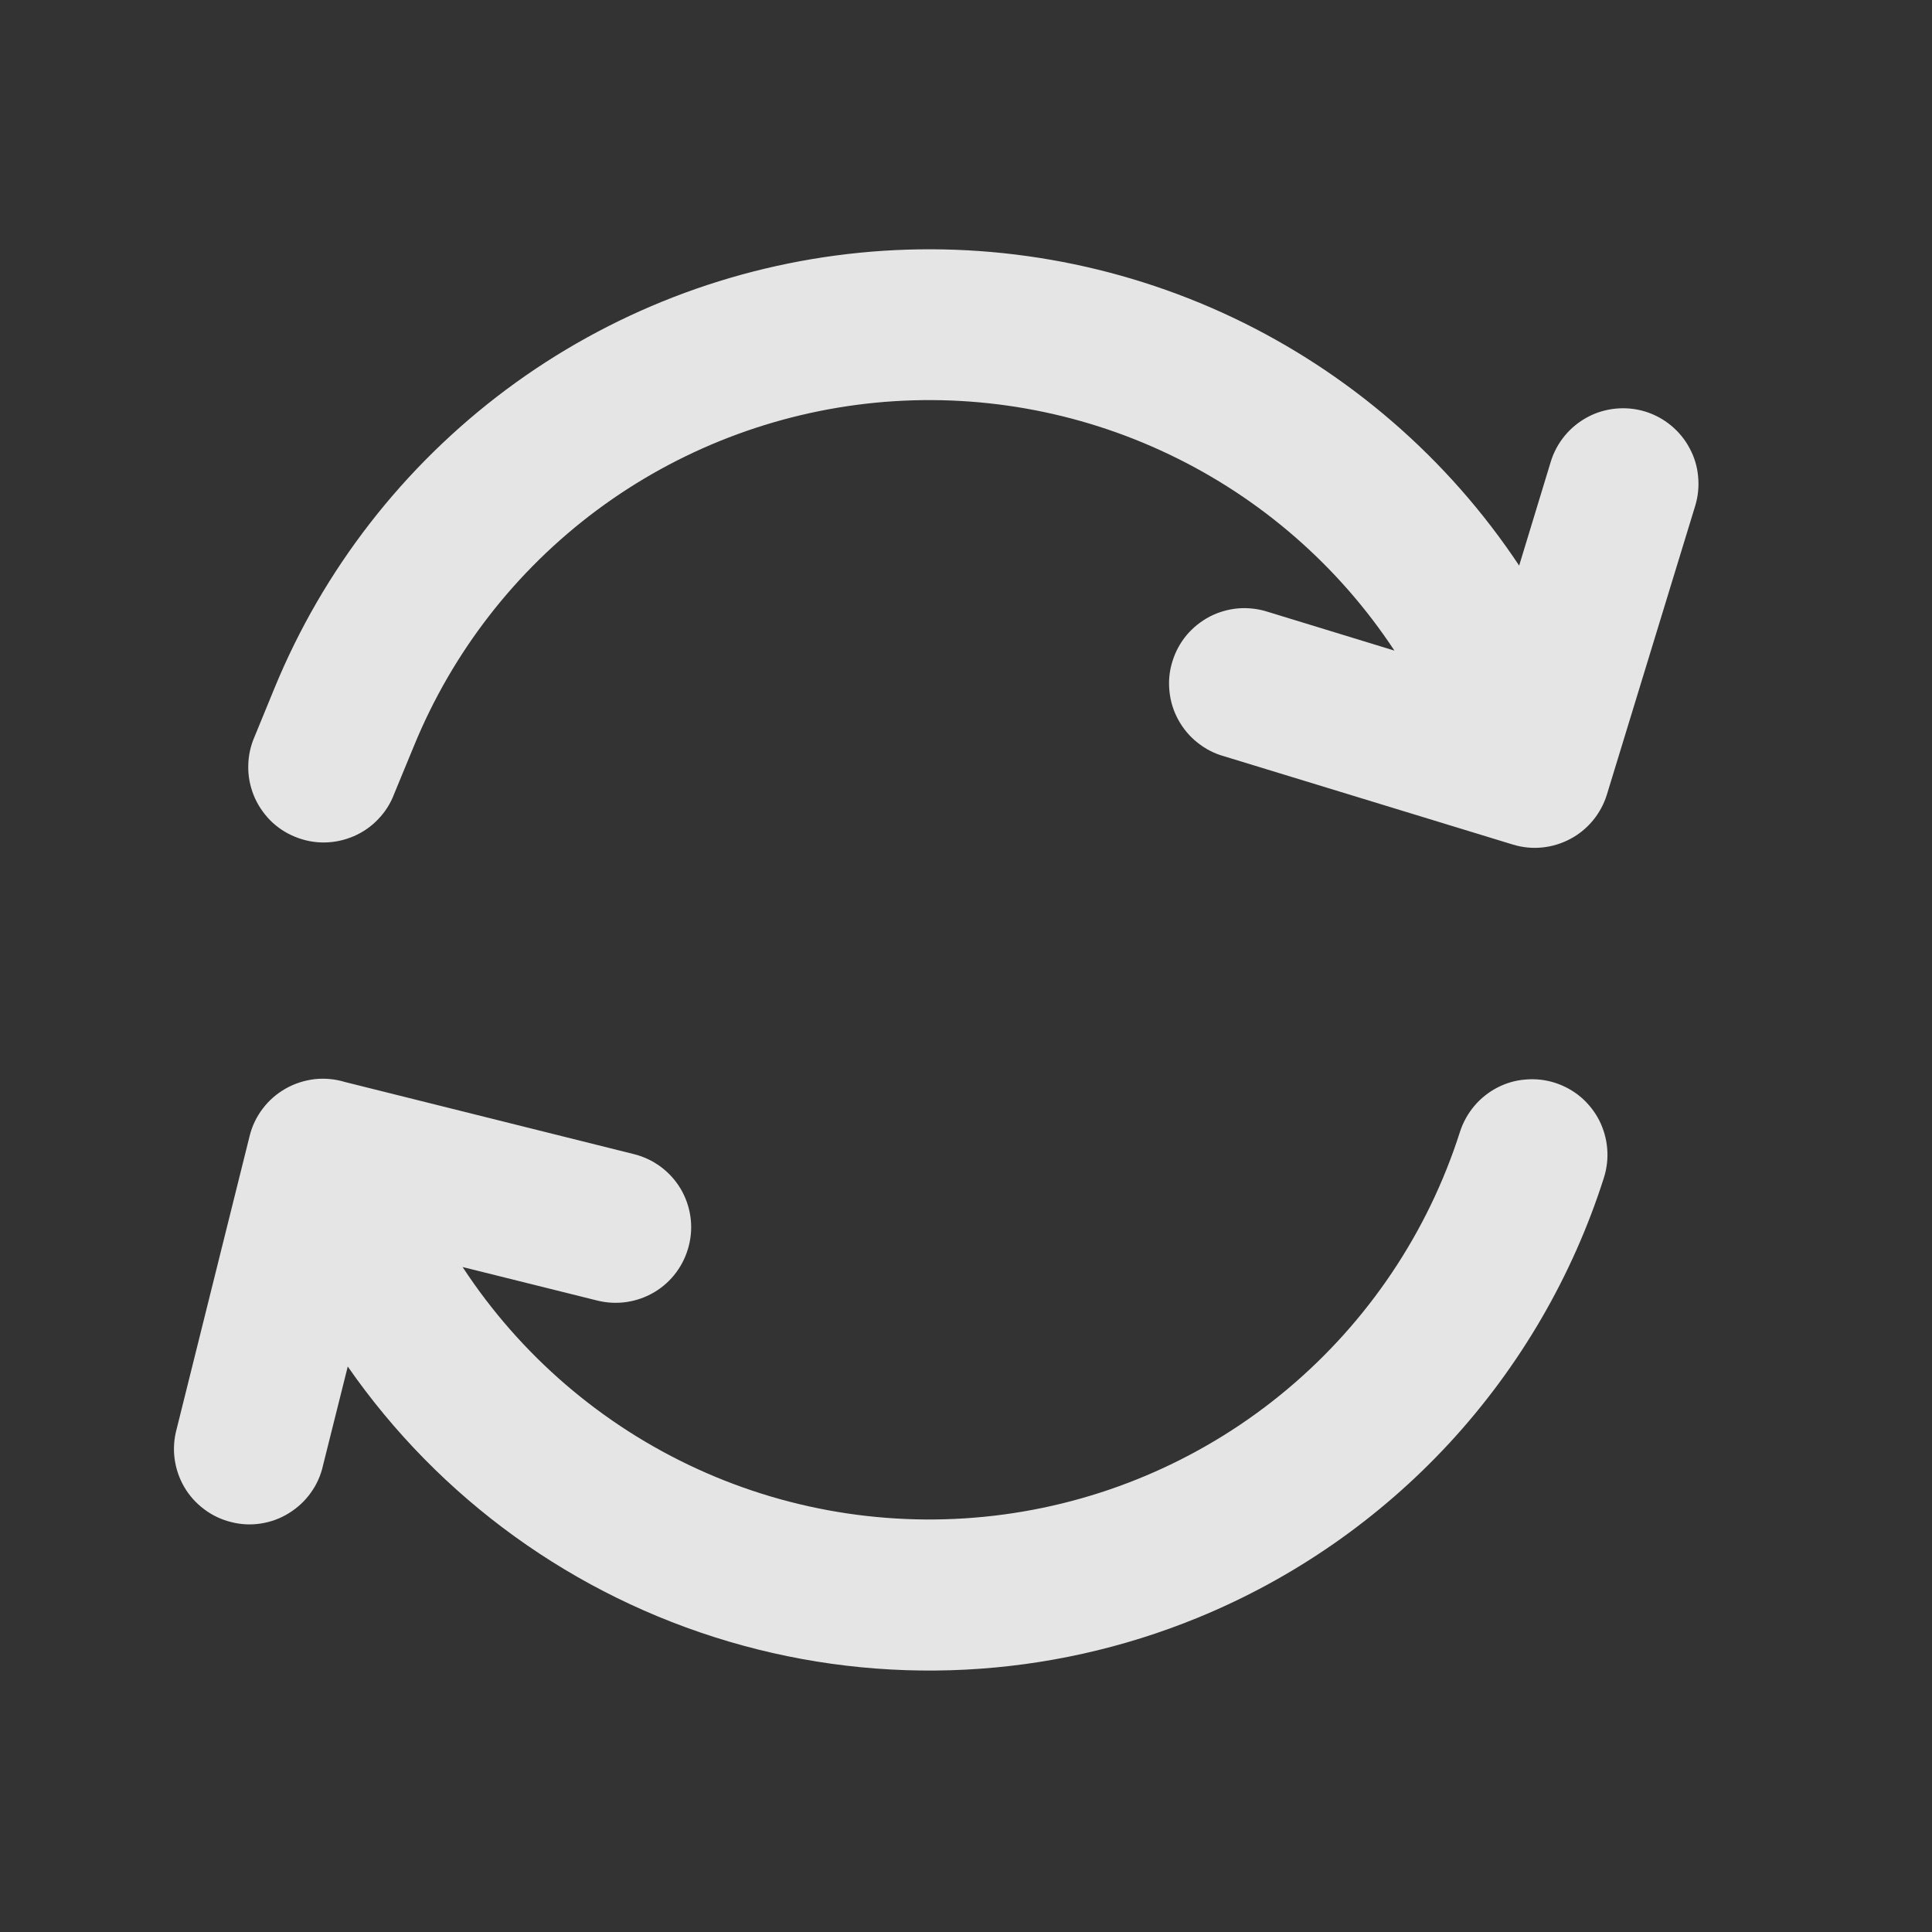 <svg width="16" height="16" viewBox="0 0 16 16" fill="none" xmlns="http://www.w3.org/2000/svg">
<rect x="0" y="0" width="16" height="16" fill="#333333" stroke="none"/>
<g id="jam:refresh">
<path id="Vector" d="M12.581 4.684L12.843 3.823C12.867 3.745 12.906 3.672 12.959 3.608C13.011 3.545 13.075 3.493 13.148 3.454C13.22 3.415 13.3 3.392 13.381 3.384C13.463 3.376 13.545 3.384 13.624 3.408C13.702 3.432 13.775 3.471 13.839 3.524C13.902 3.576 13.955 3.64 13.993 3.713C14.032 3.785 14.056 3.864 14.063 3.946C14.071 4.028 14.063 4.11 14.039 4.189L13.308 6.579C13.259 6.738 13.15 6.871 13.004 6.948C12.857 7.026 12.686 7.043 12.528 6.994L10.137 6.263C10.057 6.241 9.982 6.202 9.917 6.15C9.852 6.099 9.798 6.034 9.758 5.961C9.718 5.888 9.693 5.808 9.685 5.725C9.676 5.642 9.684 5.558 9.709 5.479C9.733 5.399 9.773 5.325 9.826 5.261C9.88 5.197 9.945 5.145 10.019 5.106C10.093 5.068 10.174 5.045 10.257 5.038C10.34 5.032 10.424 5.042 10.503 5.068L11.548 5.388C11.086 4.687 10.441 4.125 9.684 3.764C8.927 3.402 8.085 3.254 7.25 3.335C6.414 3.417 5.617 3.724 4.943 4.225C4.27 4.726 3.746 5.401 3.428 6.178L3.265 6.573C3.236 6.651 3.191 6.723 3.133 6.783C3.076 6.844 3.006 6.892 2.93 6.925C2.853 6.958 2.771 6.976 2.687 6.977C2.604 6.978 2.521 6.962 2.444 6.93C2.366 6.899 2.296 6.852 2.237 6.793C2.179 6.733 2.132 6.663 2.101 6.586C2.07 6.508 2.054 6.425 2.056 6.342C2.057 6.258 2.075 6.176 2.109 6.099L2.271 5.704C2.675 4.718 3.34 3.862 4.194 3.225C5.048 2.589 6.059 2.198 7.119 2.093C8.179 1.988 9.248 2.174 10.21 2.63C11.172 3.087 11.992 3.797 12.581 4.684ZM2.88 11.317L2.675 12.136C2.657 12.218 2.623 12.294 2.574 12.362C2.526 12.43 2.464 12.487 2.393 12.531C2.323 12.575 2.244 12.604 2.161 12.617C2.079 12.63 1.995 12.626 1.914 12.605C1.833 12.585 1.757 12.549 1.691 12.499C1.624 12.449 1.568 12.387 1.526 12.315C1.484 12.243 1.457 12.163 1.446 12.081C1.435 11.998 1.441 11.914 1.463 11.834L2.067 9.409C2.087 9.326 2.124 9.249 2.176 9.181C2.227 9.113 2.292 9.057 2.366 9.015C2.44 8.973 2.522 8.947 2.606 8.937C2.691 8.928 2.776 8.936 2.858 8.961L5.25 9.558C5.411 9.598 5.549 9.7 5.635 9.842C5.72 9.984 5.746 10.155 5.705 10.315C5.665 10.476 5.563 10.615 5.421 10.7C5.279 10.785 5.109 10.811 4.948 10.771L3.831 10.493C4.309 11.223 4.983 11.803 5.777 12.166C6.57 12.529 7.451 12.659 8.315 12.542C9.18 12.425 9.994 12.065 10.662 11.504C11.33 10.943 11.826 10.204 12.091 9.373C12.142 9.215 12.253 9.083 12.4 9.007C12.473 8.969 12.553 8.946 12.635 8.94C12.716 8.933 12.799 8.942 12.877 8.967C12.955 8.992 13.028 9.032 13.091 9.085C13.153 9.138 13.205 9.203 13.243 9.276C13.28 9.349 13.303 9.428 13.31 9.51C13.317 9.592 13.308 9.674 13.283 9.753C13.023 10.569 12.587 11.318 12.006 11.948C11.425 12.577 10.713 13.072 9.92 13.397C8.685 13.903 7.314 13.973 6.034 13.594C4.754 13.216 3.641 12.413 2.88 11.317Z" fill="white" fill-opacity="0.87"/>
</g>
</svg>

